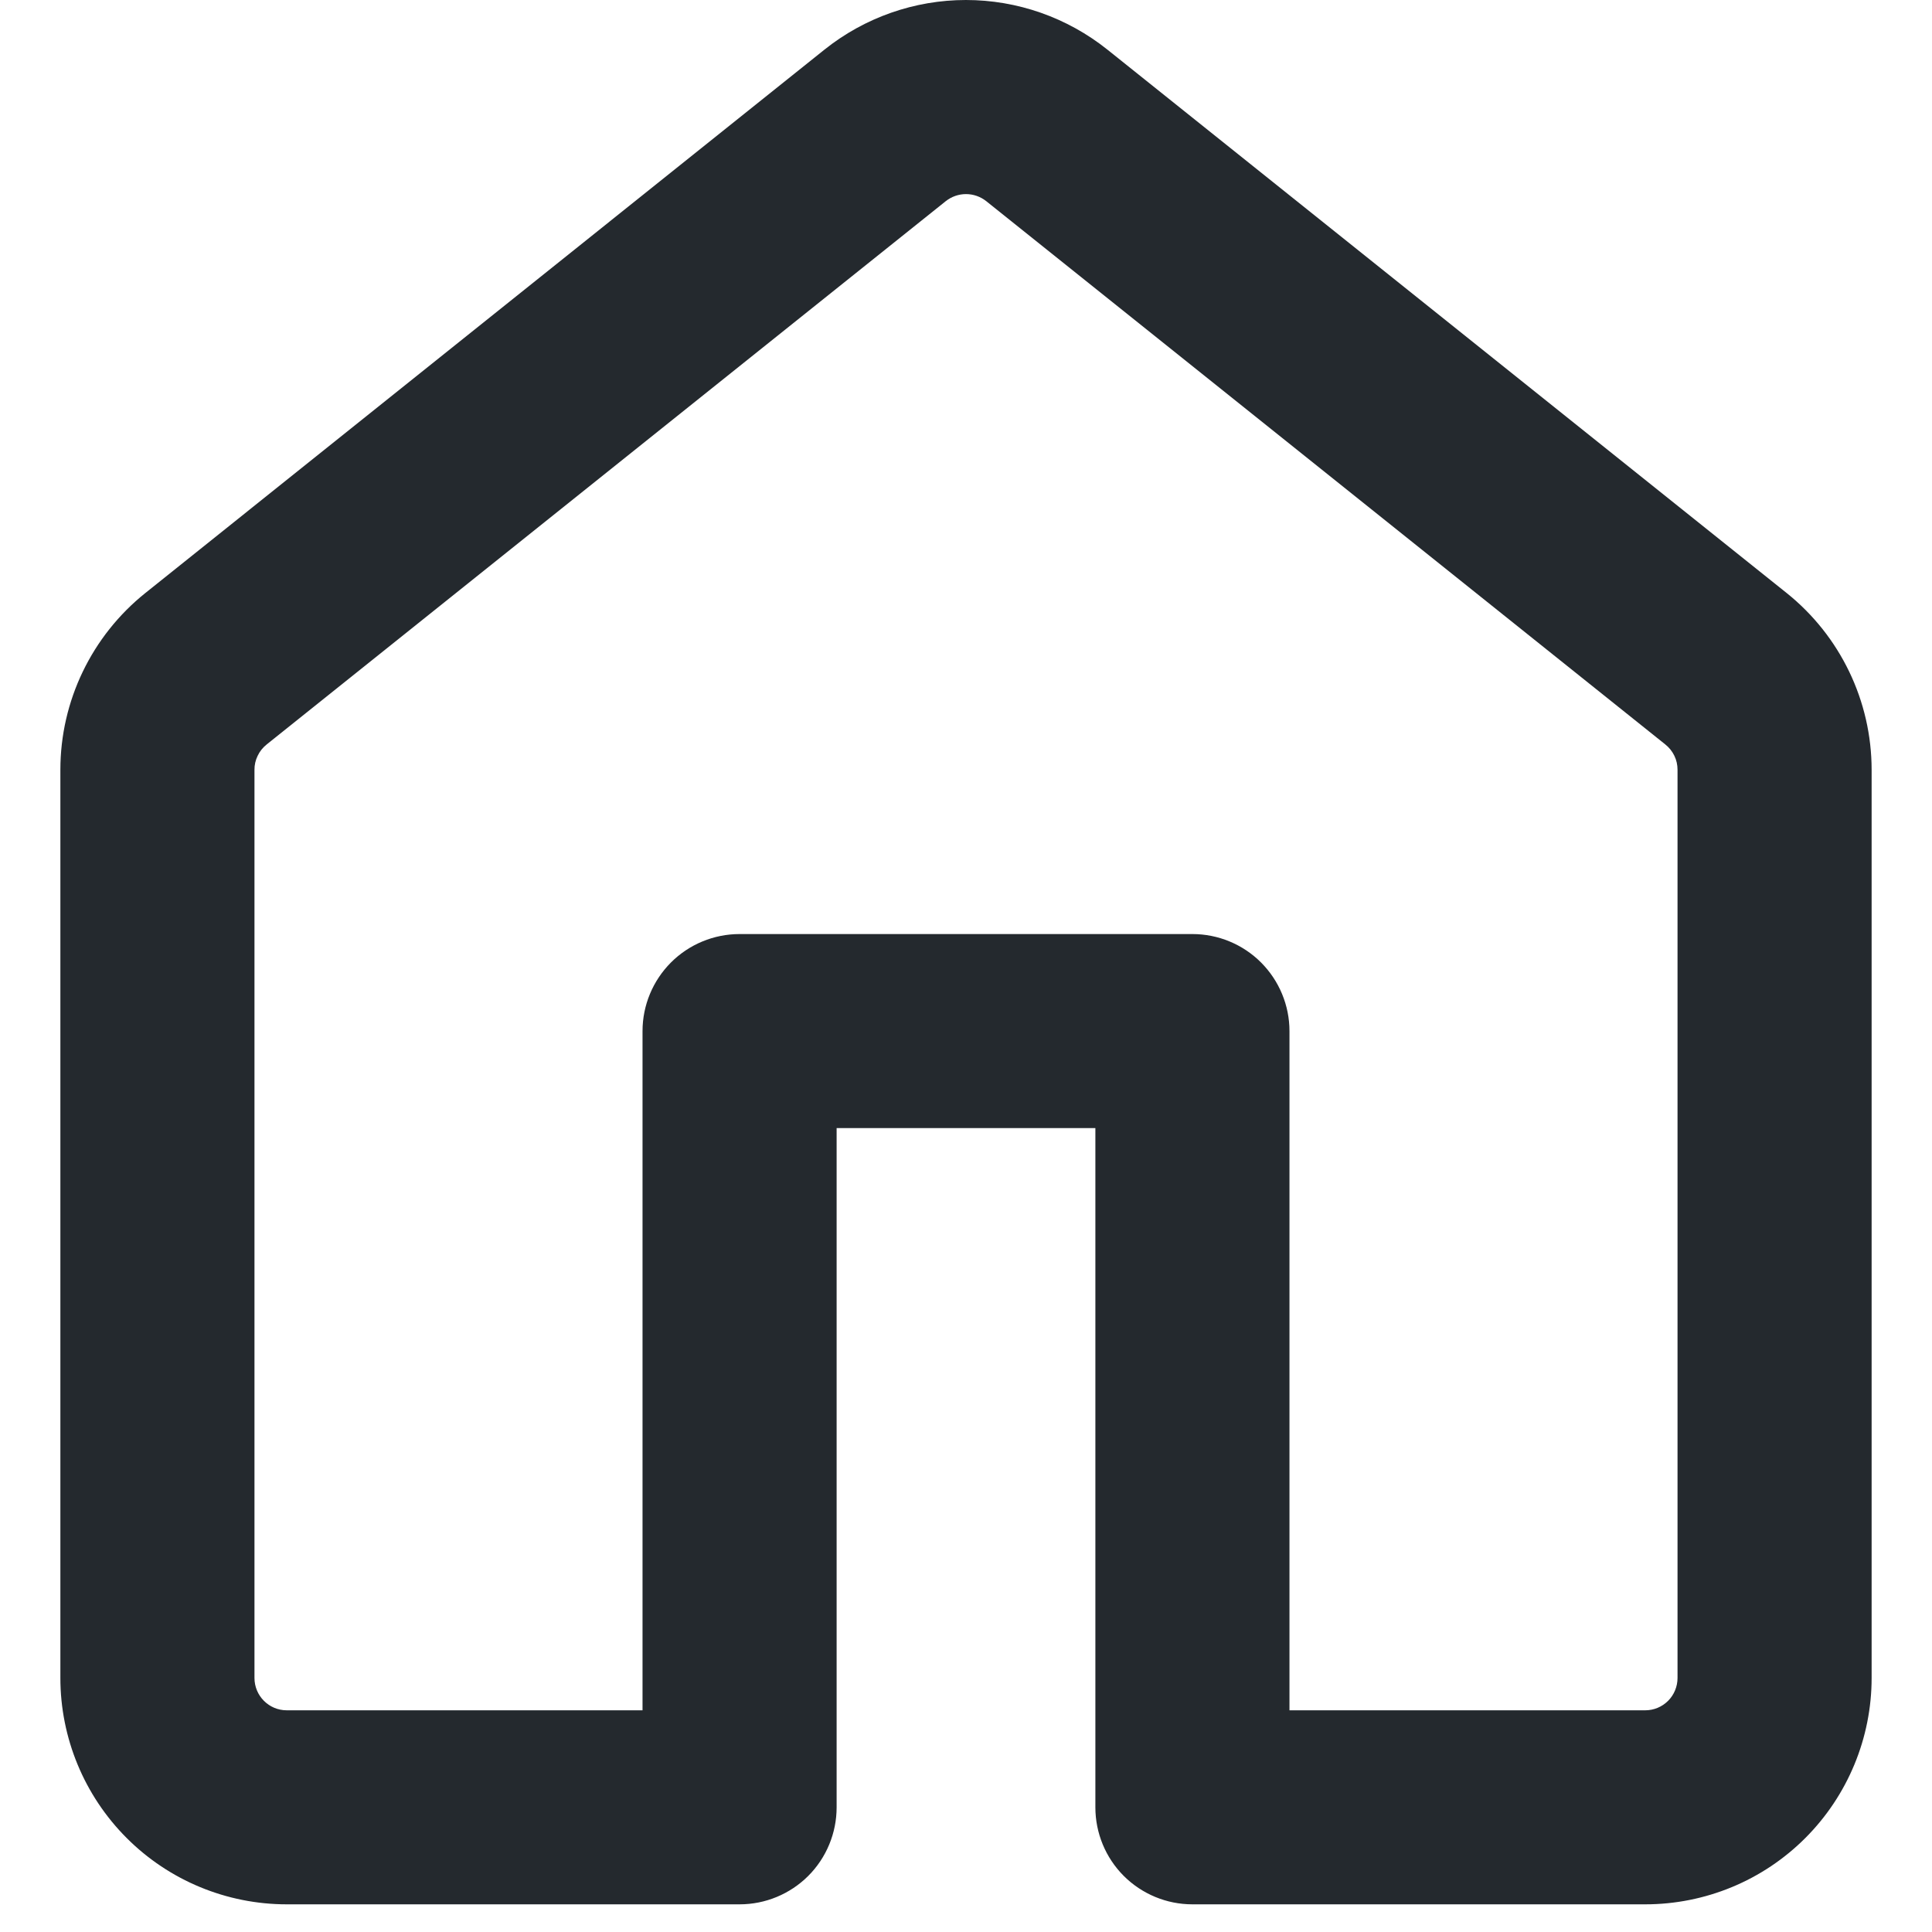 <svg width="28" height="28" viewBox="0 0 28 28" fill="none" xmlns="http://www.w3.org/2000/svg">
<path fill-rule="evenodd" clip-rule="evenodd" d="M14.293 2.915C14.209 2.849 14.106 2.813 14 2.813C13.894 2.813 13.791 2.849 13.707 2.915L3.864 10.79C3.809 10.834 3.764 10.89 3.734 10.954C3.703 11.017 3.687 11.087 3.688 11.158V24.318C3.688 24.577 3.897 24.787 4.156 24.787H9.312V14.943C9.312 14.57 9.461 14.213 9.724 13.949C9.988 13.685 10.346 13.537 10.719 13.537H17.281C17.654 13.537 18.012 13.685 18.276 13.949C18.539 14.213 18.688 14.57 18.688 14.943V24.787H23.844C23.968 24.787 24.087 24.738 24.175 24.65C24.263 24.562 24.312 24.442 24.312 24.318V11.156C24.312 11.085 24.297 11.016 24.266 10.953C24.235 10.889 24.191 10.834 24.136 10.79L14.293 2.915ZM11.949 0.719C12.531 0.254 13.254 0 13.999 0C14.744 0 15.467 0.254 16.049 0.719L25.893 8.594C26.671 9.217 27.125 10.16 27.125 11.158V24.318C27.125 25.188 26.779 26.023 26.164 26.638C25.549 27.254 24.714 27.599 23.844 27.599H17.281C16.908 27.599 16.551 27.451 16.287 27.188C16.023 26.924 15.875 26.566 15.875 26.193V16.349H12.125V26.193C12.125 26.566 11.977 26.924 11.713 27.188C11.449 27.451 11.092 27.599 10.719 27.599H4.156C3.286 27.599 2.451 27.254 1.836 26.638C1.221 26.023 0.875 25.188 0.875 24.318V11.156C0.875 10.16 1.329 9.217 2.107 8.594L11.949 0.719Z" fill="#24292E"/>
</svg>
